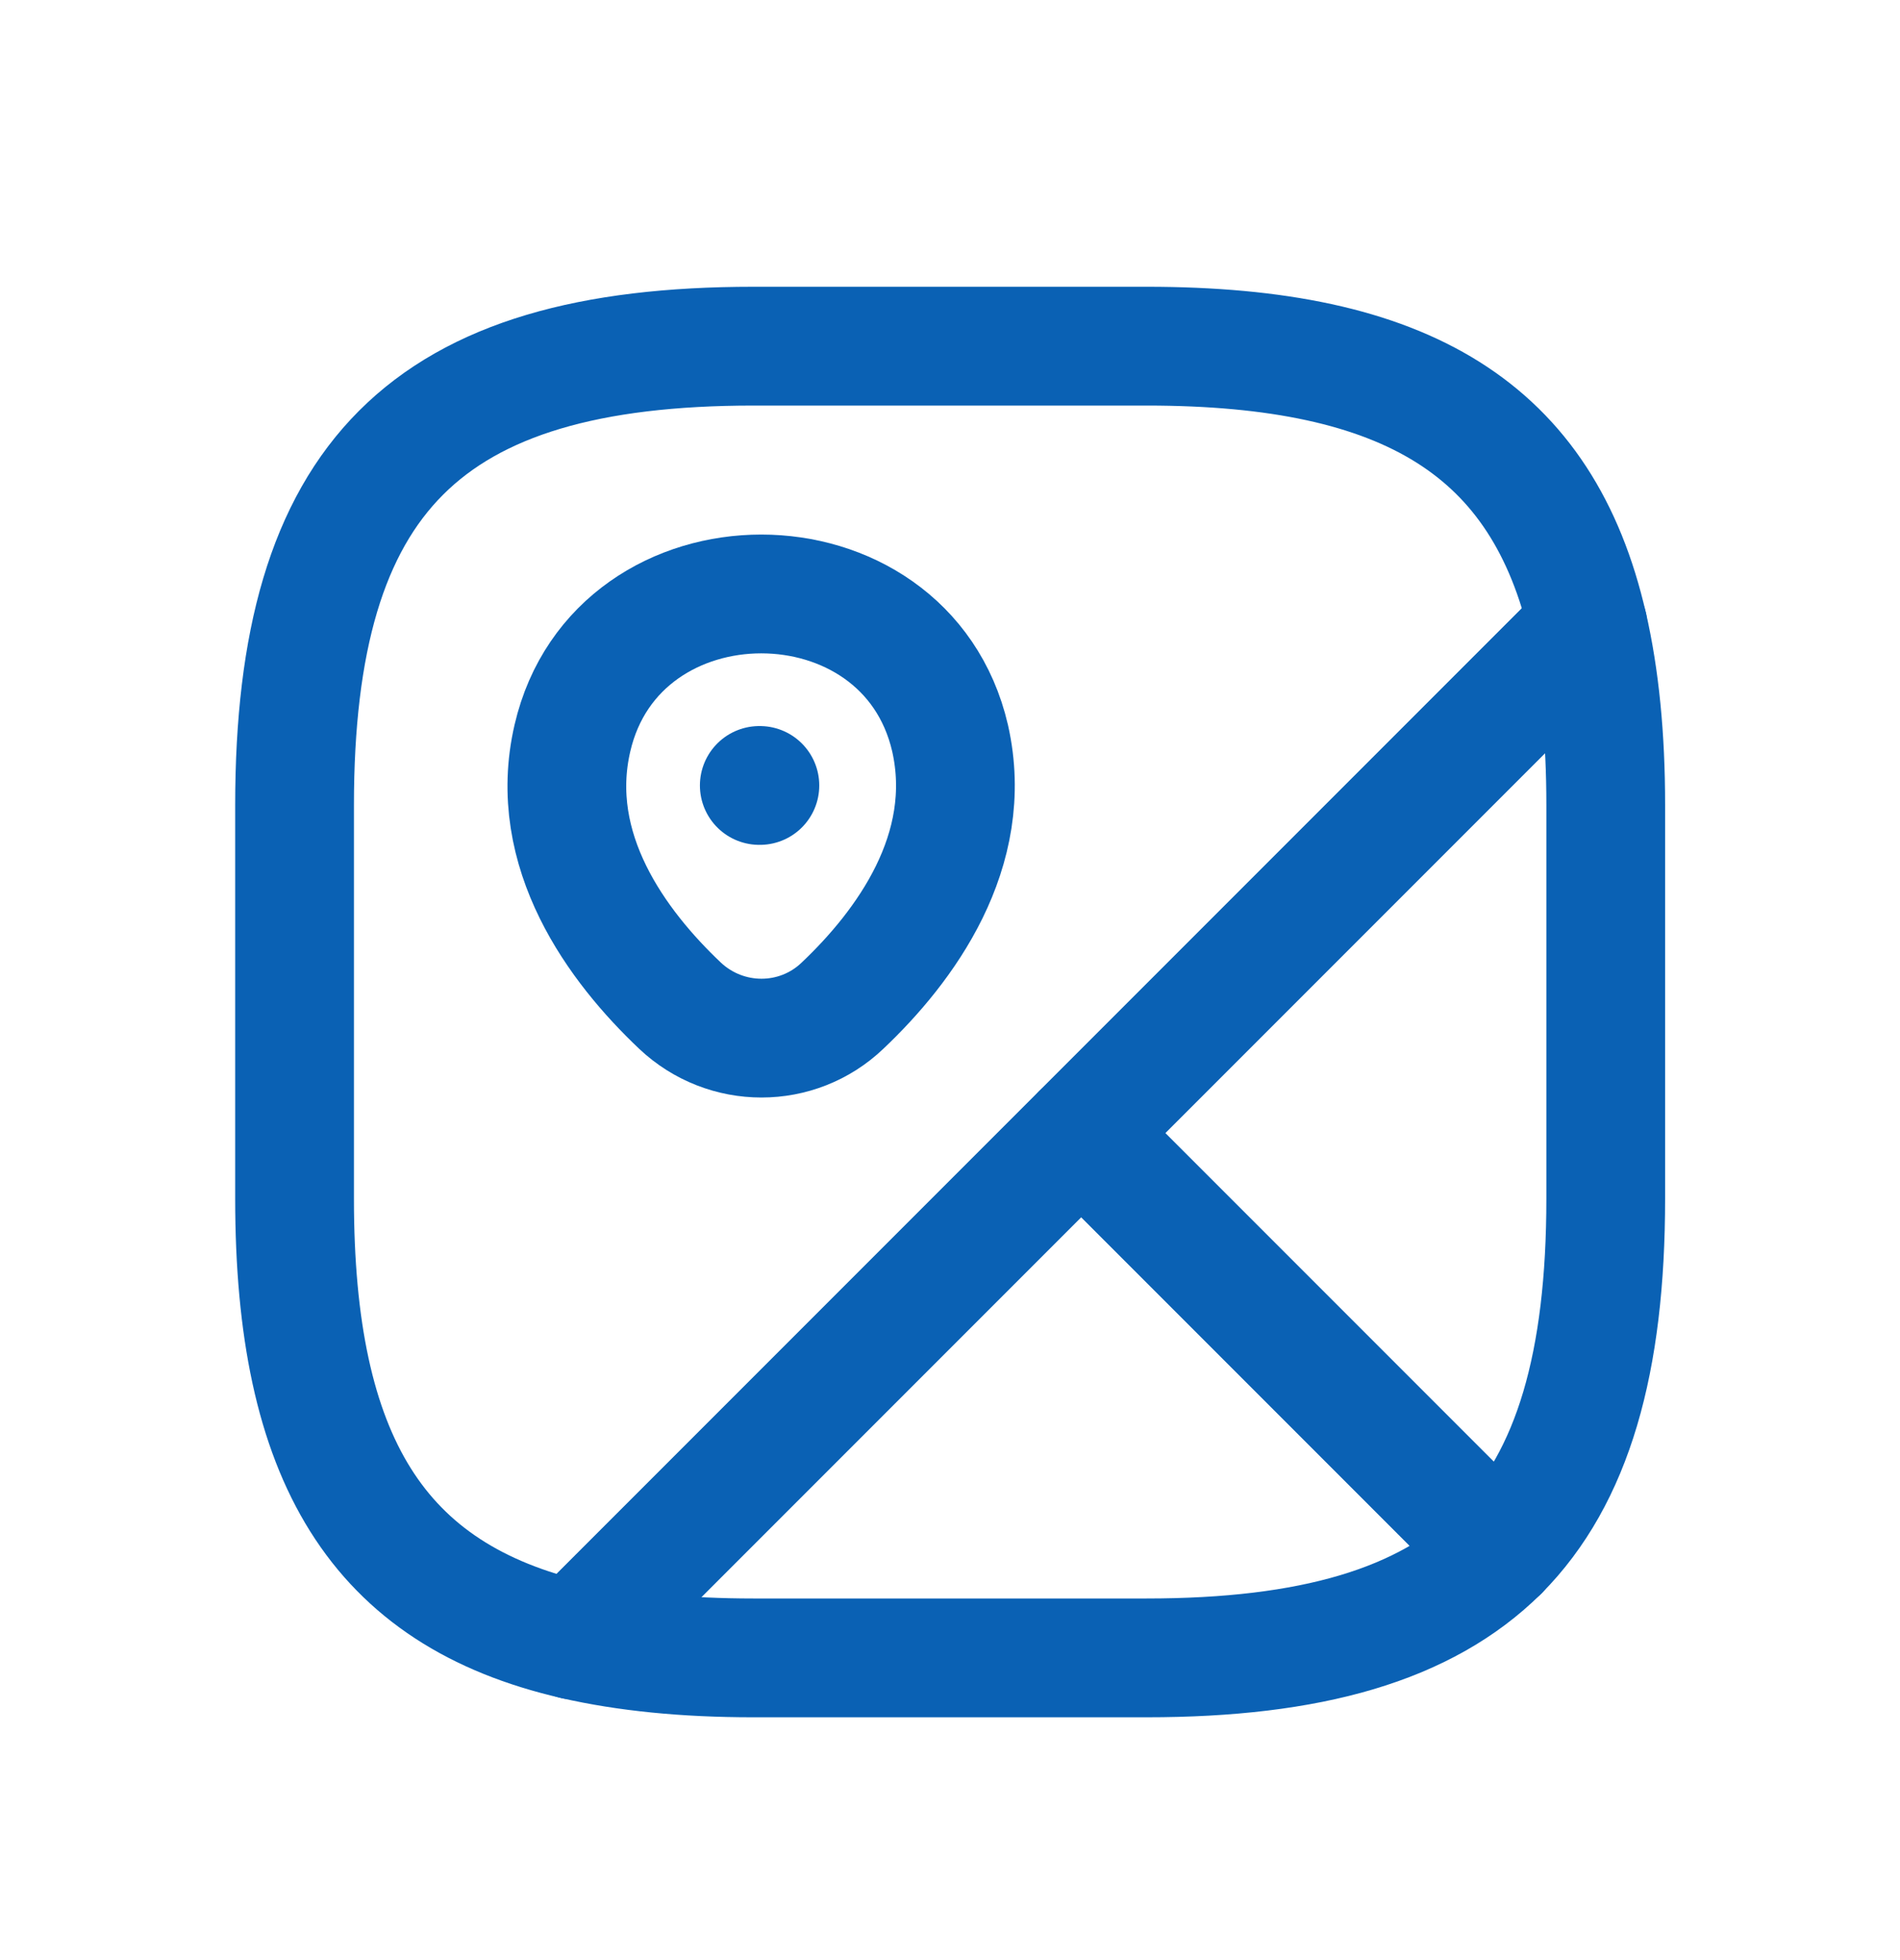 <svg width="32" height="33" viewBox="0 0 32 33" fill="none" xmlns="http://www.w3.org/2000/svg">
<path d="M27.044 13.553V20.178C27.044 22.939 26.492 24.871 25.256 26.119L18.211 19.074L26.746 10.539C26.945 11.411 27.044 12.405 27.044 13.553Z" stroke="#0A61B4" stroke-width="2" stroke-linecap="round" stroke-linejoin="round"/>
<path d="M26.746 10.543L9.676 27.613C6.352 26.852 4.961 24.555 4.961 20.182V13.557C4.961 8.036 7.169 5.828 12.69 5.828H19.315C23.688 5.828 25.984 7.219 26.746 10.543Z" stroke="#0A61B4" stroke-width="2" stroke-linecap="round" stroke-linejoin="round"/>
<path d="M25.252 26.123C24.004 27.359 22.072 27.912 19.311 27.912H12.686C11.538 27.912 10.544 27.812 9.672 27.613L18.207 19.078L25.252 26.123Z" stroke="#0A61B4" stroke-width="2" stroke-linecap="round" stroke-linejoin="round"/>
<path d="M9.641 12.426C10.392 9.191 15.25 9.191 16.001 12.426C16.431 14.326 15.239 15.938 14.19 16.931C13.428 17.66 12.225 17.66 11.452 16.931C10.403 15.938 9.199 14.326 9.641 12.426Z" stroke="#0A61B4" stroke-width="2"/>
<path d="M12.788 13.224H12.798" stroke="#0A61B4" stroke-width="2" stroke-linecap="round" stroke-linejoin="round"/>
</svg>

